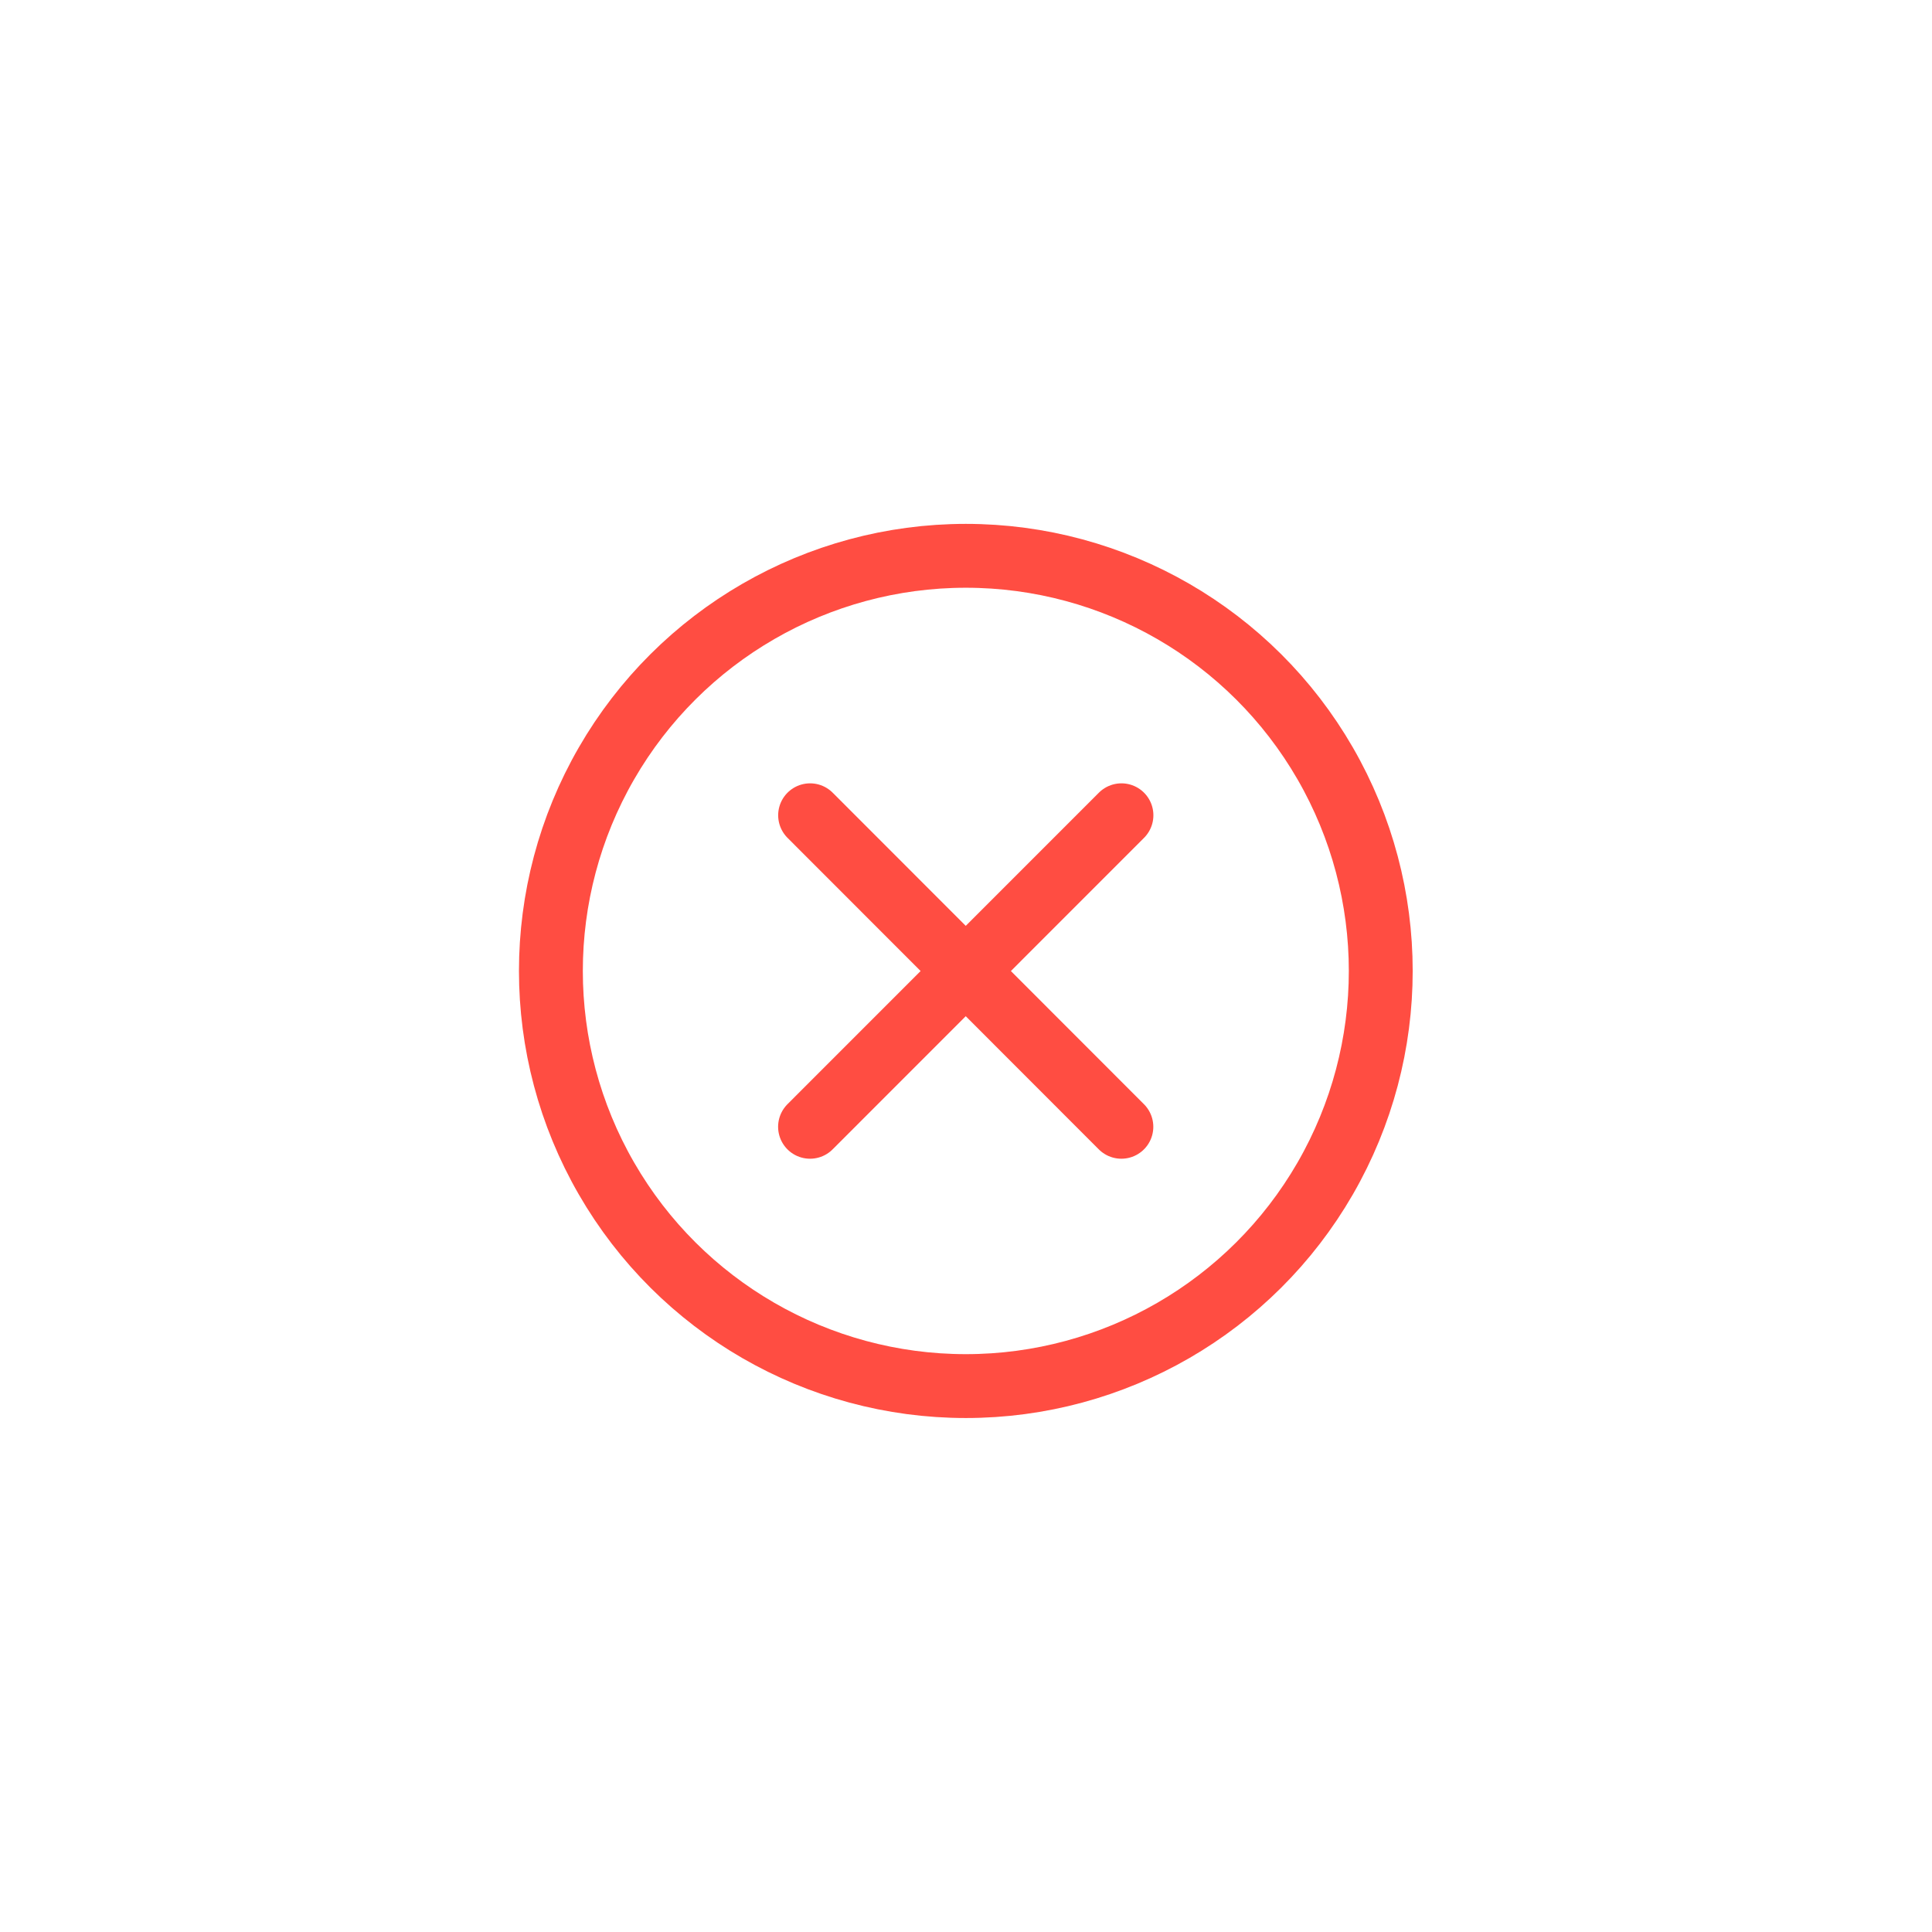<svg width="121" height="121" viewBox="0 0 121 121" fill="none" xmlns="http://www.w3.org/2000/svg">
<path d="M70.236 51.06L50.732 70.57" stroke="#FF4D42" stroke-width="4" stroke-linecap="round" stroke-linejoin="round"/>
<path d="M70.231 70.57L50.736 51.06" stroke="#FF4D42" stroke-width="4" stroke-linecap="round" stroke-linejoin="round"/>
<ellipse cx="60.489" cy="60.81" rx="26" ry="25.987" transform="rotate(-90 60.489 60.81)" stroke="#FF4D42" stroke-width="4" stroke-linecap="round" stroke-linejoin="round"/>
</svg>
